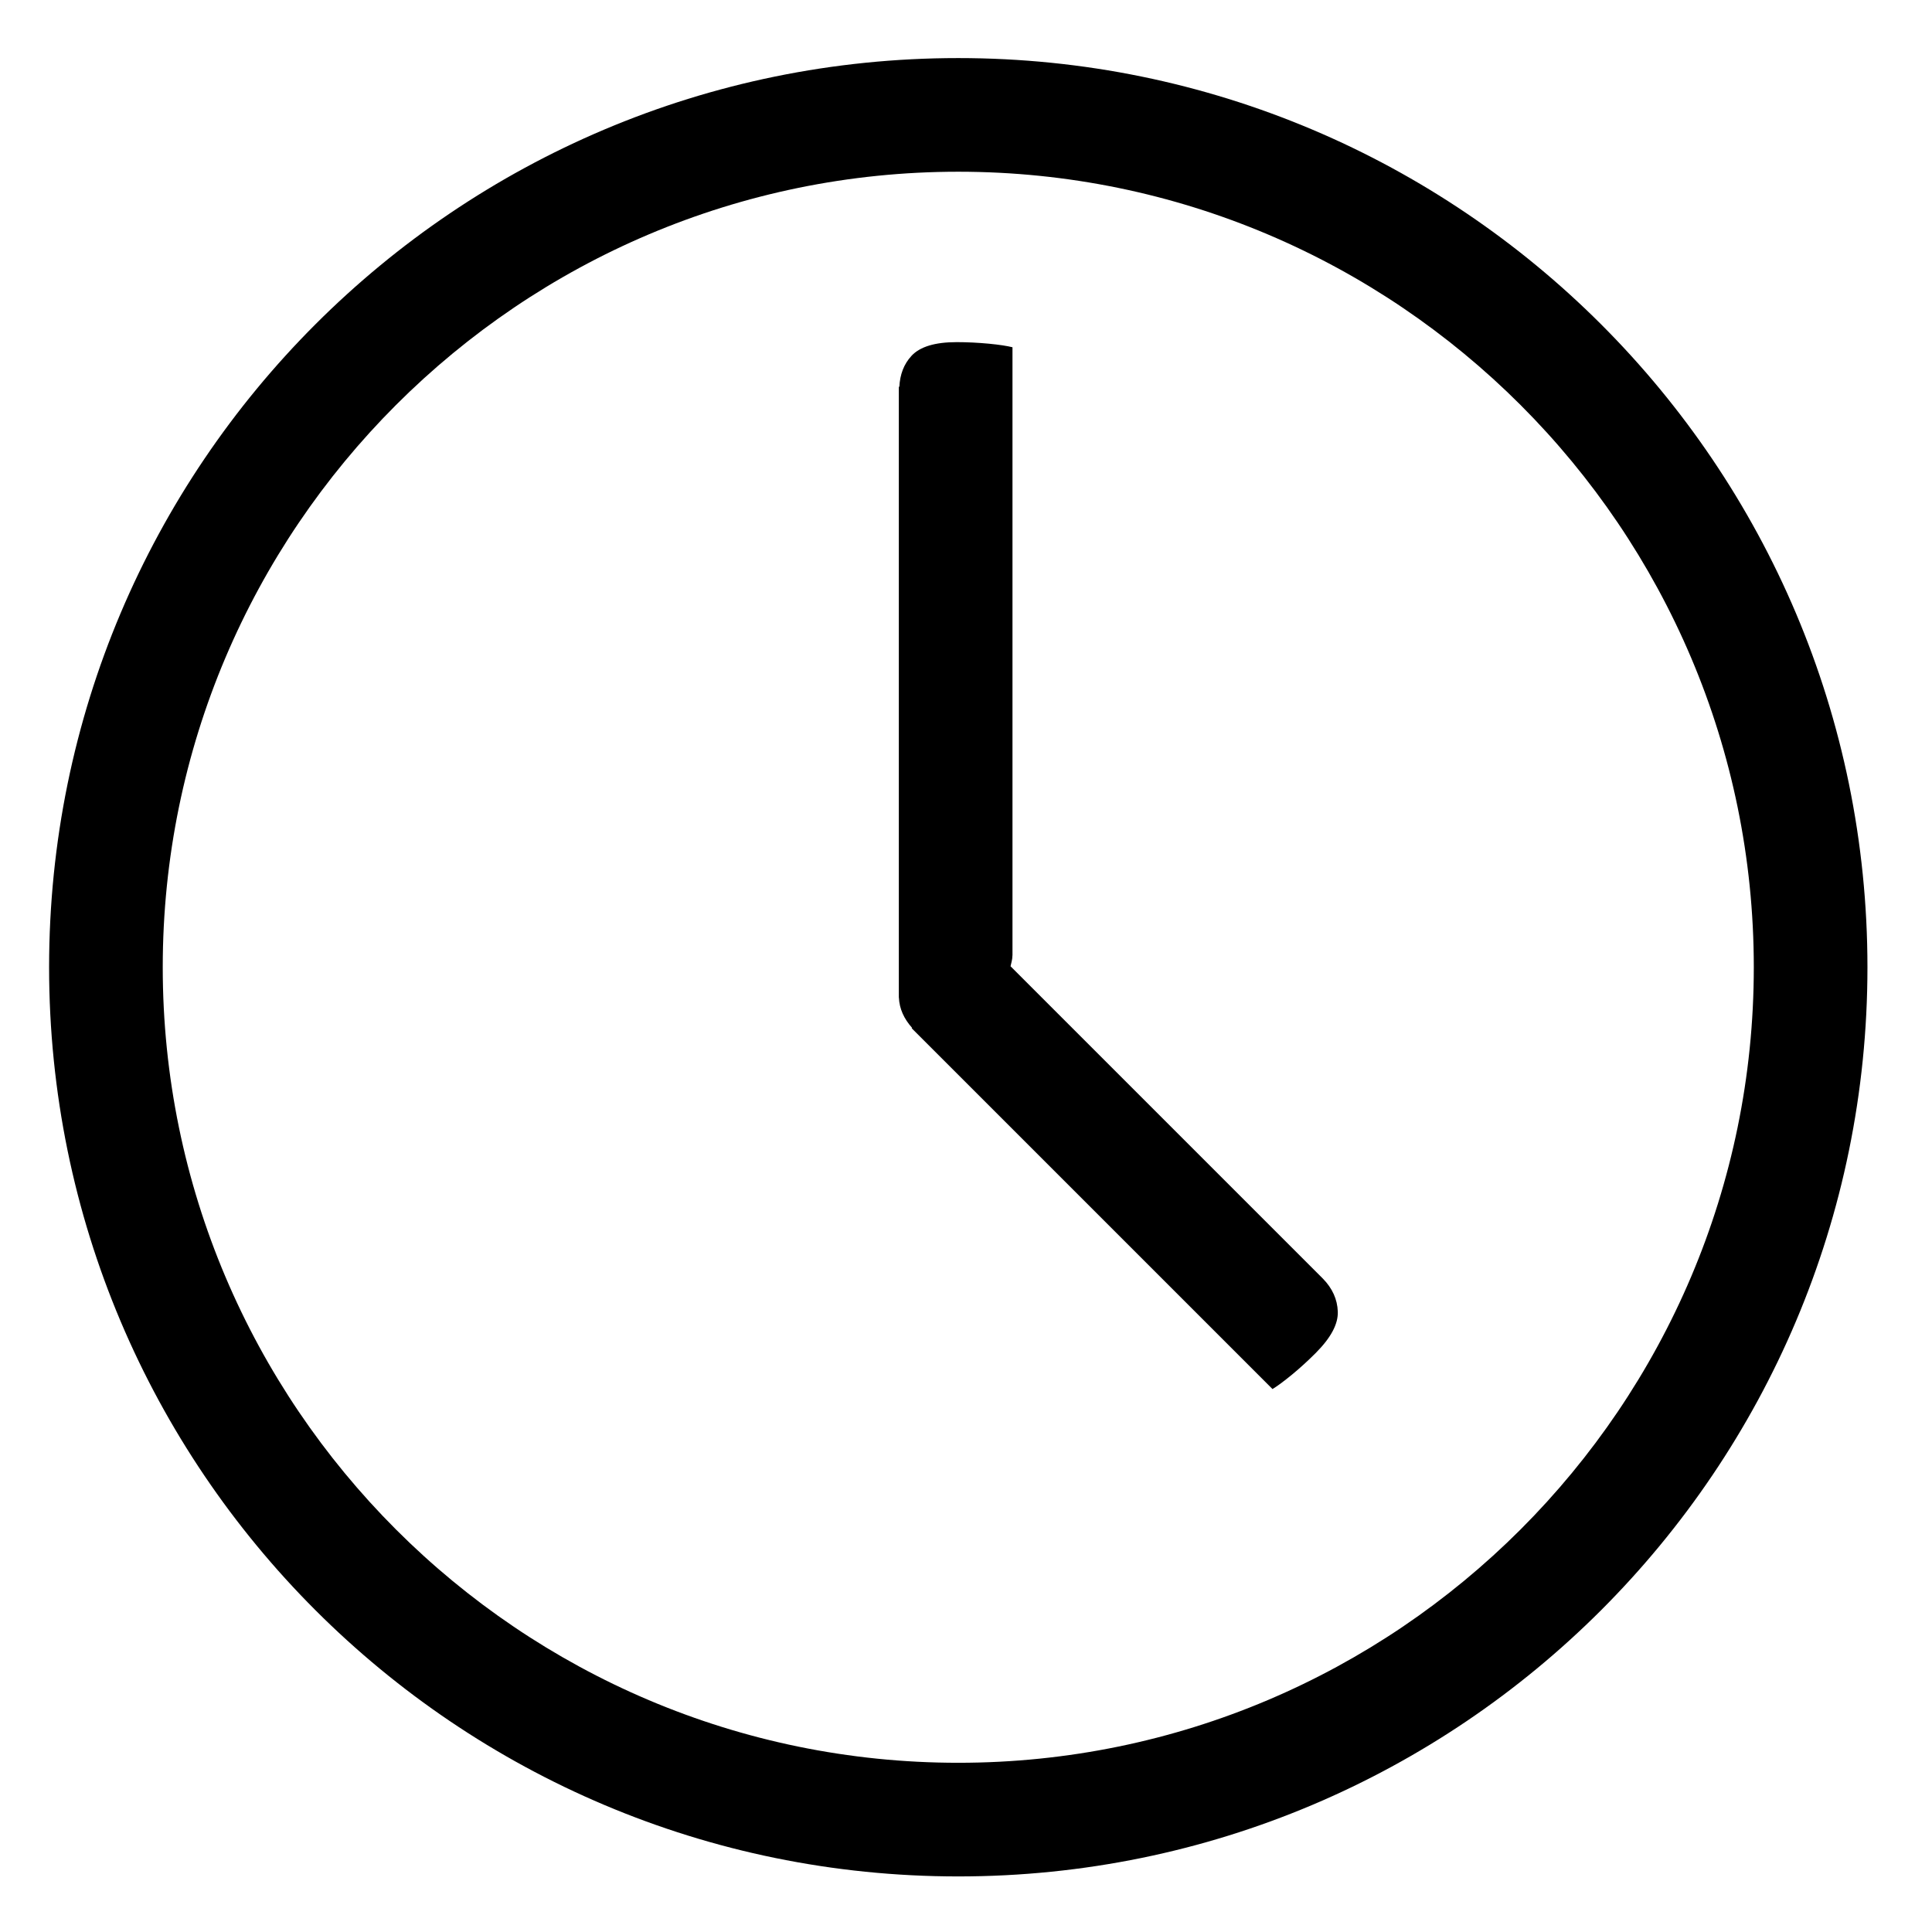 <?xml version="1.0" encoding="iso-8859-1"?>
<!-- Generator: Adobe Illustrator 17.1.0, SVG Export Plug-In . SVG Version: 6.00 Build 0)  -->
<!DOCTYPE svg PUBLIC "-//W3C//DTD SVG 1.1//EN" "http://www.w3.org/Graphics/SVG/1.1/DTD/svg11.dtd">
<svg version="1.1" xmlns="http://www.w3.org/2000/svg" xmlns:xlink="http://www.w3.org/1999/xlink" x="0px" y="0px"
	 viewBox="0 0 34 34" style="enable-background:new 0 0 34 34;" xml:space="preserve">
<g id="BLOCKS" style="display:none;">
	<rect x="0.025" y="0.022" style="display:inline;fill:#CCCACB;" width="34" height="34"/>
</g>
<g id="INNER_GUDIES">
</g>
<g id="MAIN_GUIDES">
</g>
<g id="ICONS">
	<g>
		<path d="M23.284,22.505l-5.5-5.5c0.013-0.062,0.033-0.121,0.033-0.19h0.001V6.861V6.806V6.111
			c-0.096-0.024-0.235-0.045-0.42-0.063c-0.185-0.017-0.372-0.027-0.562-0.027c-0.381,0-0.646,0.08-0.795,0.241
			c-0.137,0.148-0.203,0.332-0.214,0.544h-0.009v10v0.008v0.742c0,0,0.001,0,0.001,0c0.009,0.199,0.091,0.375,0.232,0.532
			l-0.007,0.007l5.819,5.819l0.006,0.006l0.525,0.525c0.084-0.051,0.198-0.135,0.341-0.252c0.143-0.118,0.282-0.245,0.416-0.379
			c0.27-0.27,0.4-0.513,0.392-0.732C23.535,22.864,23.447,22.673,23.284,22.505L23.284,22.505z"/>
		<path d="M16.864,1.022c-8.837,0-16,7.163-16,16s7.163,16,16,16s16-7.163,16-16S25.7,1.022,16.864,1.022z M16.864,31.022
			c-7.72,0-14-6.28-14-14s6.28-14,14-14c7.72,0,14,6.28,14,14S24.583,31.022,16.864,31.022z"/>
	</g>
</g>
<g id="TITLES">
</g>
</svg>
